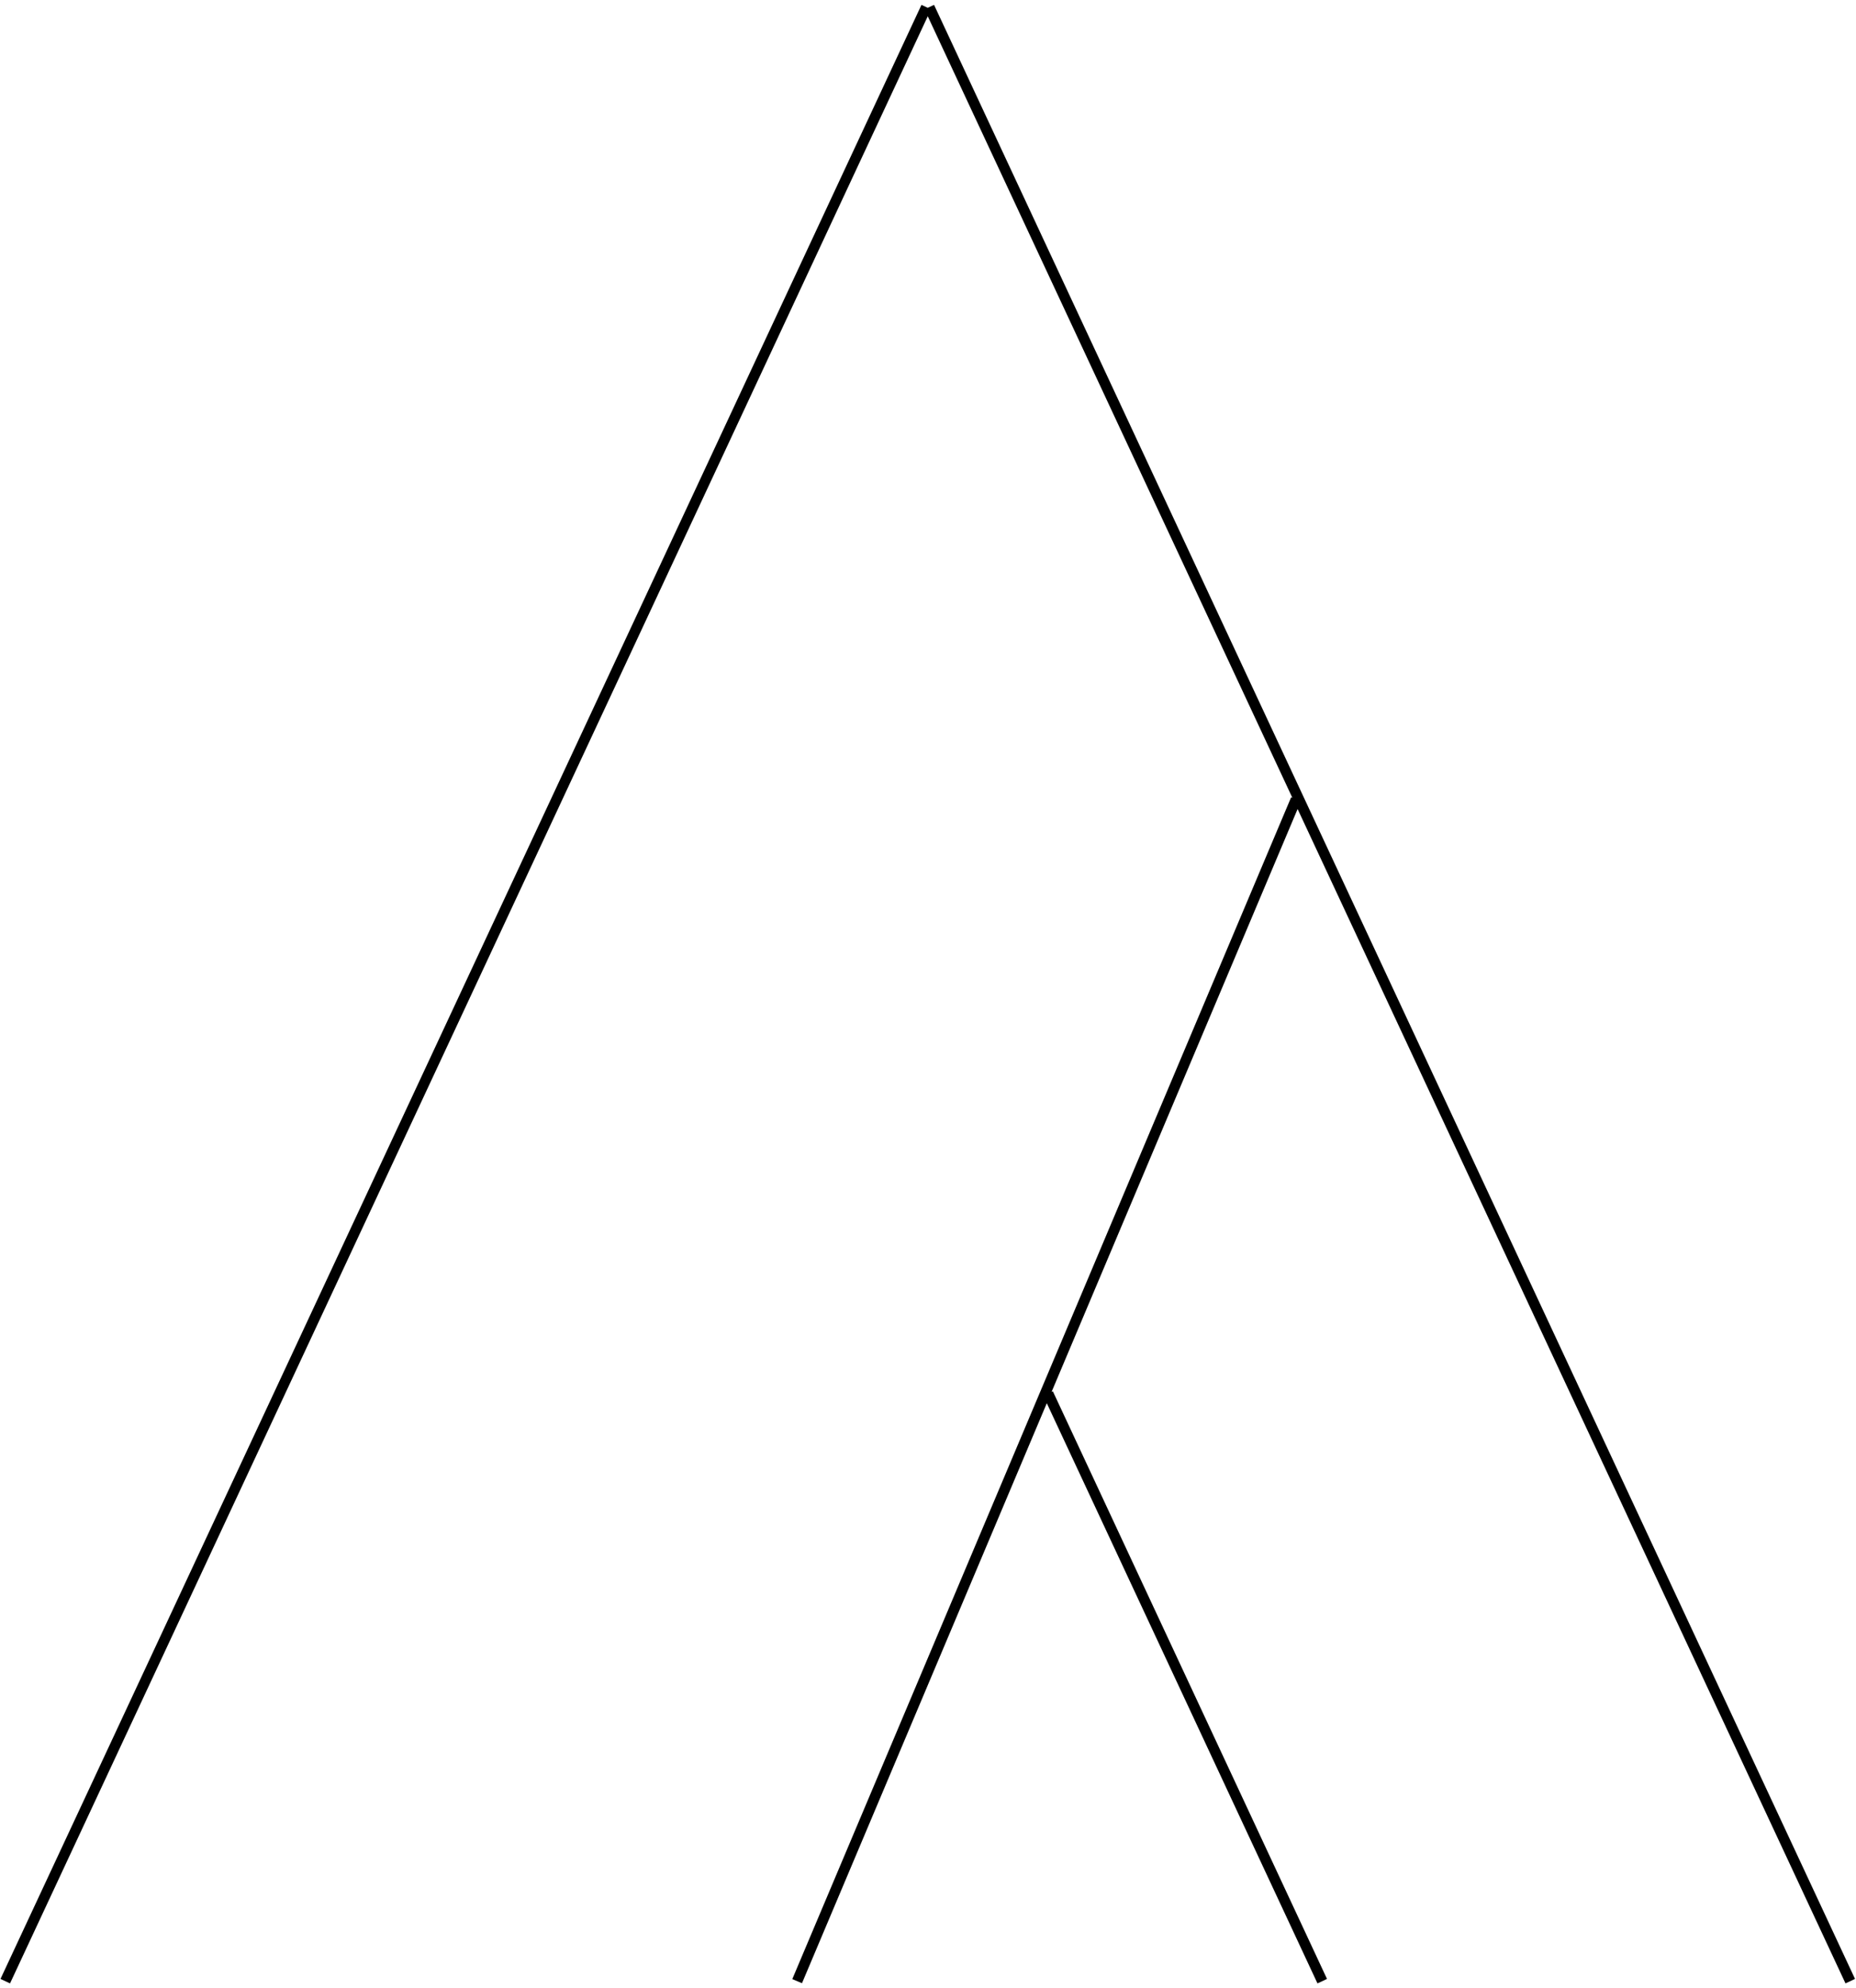 <?xml version='1.0' encoding='UTF-8'?>
<!-- This file was generated by dvisvgm 2.13.1 -->
<svg version='1.1' xmlns='http://www.w3.org/2000/svg' xmlns:xlink='http://www.w3.org/1999/xlink' width='281.132pt' height='300.997pt' viewBox='-72 -72 281.132 300.997'>
<g id='page1'>
<g stroke-miterlimit='10' transform='translate(-71.434,228.499)scale(0.996,-0.996)'>
<g fill='#000' stroke='#000'>
<g stroke-width='0.4'>
<g stroke-width='1.6'>
<path d='' fill='none'/>
<g stroke='none' transform='scale(-1.004,1.004)translate(-71.434,228.499)scale(-1,-1)'>
<g fill='#000'>
<g stroke='none'/>
</g>
</g>
<g transform='translate(120.45,0.0)'>
<g stroke='none' transform='scale(-1.004,1.004)translate(-71.434,228.499)scale(-1,-1)'>
<g fill='#000'>
<g stroke='none'/>
</g>
</g>
</g>
<g transform='translate(200.751,0.0)'>
<g stroke='none' transform='scale(-1.004,1.004)translate(-71.434,228.499)scale(-1,-1)'>
<g fill='#000'>
<g stroke='none'/>
</g>
</g>
</g>
<g transform='translate(281.051,0.0)'>
<g stroke='none' transform='scale(-1.004,1.004)translate(-71.434,228.499)scale(-1,-1)'>
<g fill='#000'>
<g stroke='none'/>
</g>
</g>
</g>
<g transform='translate(140.526,0.0)'>
<g stroke='none' transform='scale(-1.004,1.004)translate(-71.434,228.499)scale(-1,-1)'>
<g fill='#000'>
<g stroke='none'/>
</g>
</g>
</g>
<g transform='translate(140.526,301.126)'>
<g stroke='none' transform='scale(-1.004,1.004)translate(-71.434,228.499)scale(-1,-1)'>
<g fill='#000'>
<g stroke='none'/>
</g>
</g>
</g>
<g transform='translate(196.735,180.677)'>
<g stroke='none' transform='scale(-1.004,1.004)translate(-71.434,228.499)scale(-1,-1)'>
<g fill='#000'>
<g stroke='none'/>
</g>
</g>
</g>
<g transform='translate(158.593,90.339)'>
<g stroke='none' transform='scale(-1.004,1.004)translate(-71.434,228.499)scale(-1,-1)'>
<g fill='#000'>
<g stroke='none'/>
</g>
</g>
</g>
<path d='M 0.232 0.5 L 140.293 300.626 M 280.819 0.5 L 140.758 300.626 M 120.661 0.5 L 196.524 180.177 M 200.518 0.5 L 158.826 89.839' fill='none'/>
</g>
</g>
</g>
</g>
</g>
</svg>